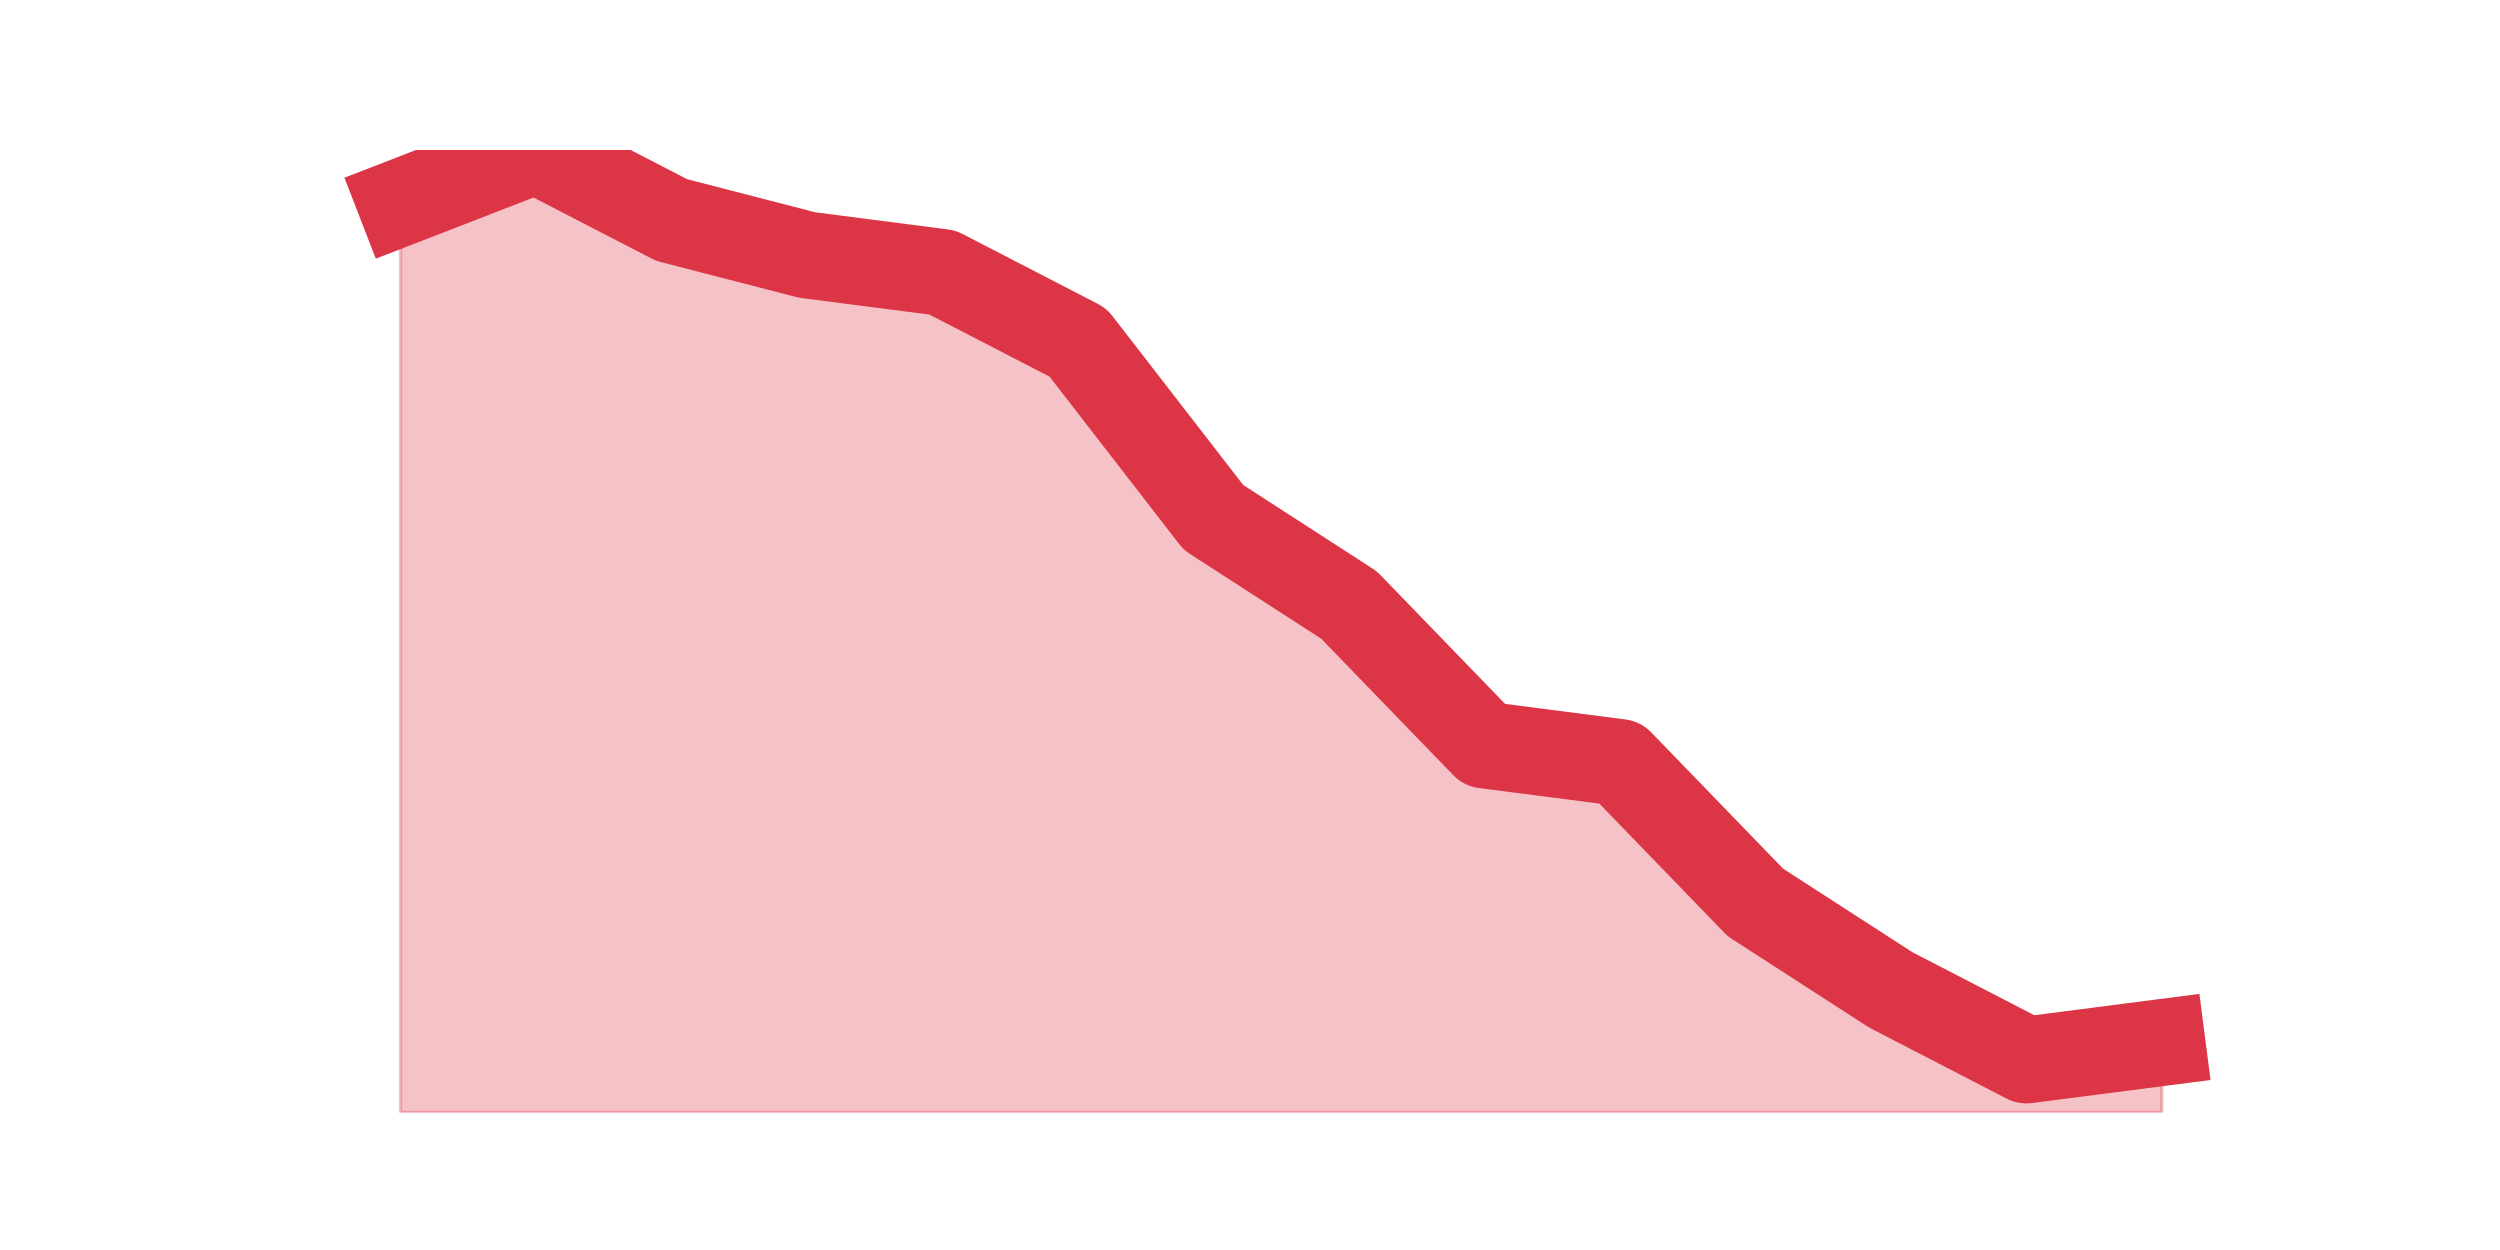 <?xml version="1.0" encoding="utf-8" standalone="no"?>
<!DOCTYPE svg PUBLIC "-//W3C//DTD SVG 1.1//EN"
  "http://www.w3.org/Graphics/SVG/1.1/DTD/svg11.dtd">
<svg height="360pt" version="1.1" viewBox="0 0 720 360" width="720pt" xmlns="http://www.w3.org/2000/svg" xmlns:xlink="http://www.w3.org/1999/xlink">
 <defs>
  <style type="text/css">*{stroke-linecap:butt;stroke-linejoin:round;}</style>
 </defs>
 <g id="figure_1">
  <g id="patch_1">
   <path d="M 0 360 
L 720 360 
L 720 0 
L 0 0 
z
" style="fill:none;"/>
  </g>
  <g id="axes_1">
   <g id="matplotlib.axis_1"/>
   <g id="matplotlib.axis_2"/>
   <g id="PolyCollection_1">
    <defs>
     <path d="M 115.364 -301.68 
L 115.364 -39.6 
L 154.385 -39.6 
L 193.406 -39.6 
L 232.427 -39.6 
L 271.448 -39.6 
L 310.469 -39.6 
L 349.49 -39.6 
L 388.51 -39.6 
L 427.531 -39.6 
L 466.552 -39.6 
L 505.573 -39.6 
L 544.594 -39.6 
L 583.615 -39.6 
L 622.636 -39.6 
L 622.636 -59.76 
L 622.636 -59.76 
L 583.615 -54.72 
L 544.594 -74.88 
L 505.573 -100.08 
L 466.552 -140.4 
L 427.531 -145.44 
L 388.51 -185.76 
L 349.49 -210.96 
L 310.469 -261.36 
L 271.448 -281.52 
L 232.427 -286.56 
L 193.406 -296.64 
L 154.385 -316.8 
L 115.364 -301.68 
z
" id="m0d97da4e2d" style="stroke:#dc3545;stroke-opacity:0.3;"/>
    </defs>
    <g clip-path="url(#p72ae0a51cd)">
     <use style="fill:#dc3545;fill-opacity:0.3;stroke:#dc3545;stroke-opacity:0.3;" x="0" xlink:href="#m0d97da4e2d" y="360"/>
    </g>
   </g>
   <g id="line2d_1">
    <path clip-path="url(#p72ae0a51cd)" d="M 115.364 58.32 
L 154.385 43.2 
L 193.406 63.36 
L 232.427 73.44 
L 271.448 78.48 
L 310.469 98.64 
L 349.49 149.04 
L 388.51 174.24 
L 427.531 214.56 
L 466.552 219.6 
L 505.573 259.92 
L 544.594 285.12 
L 583.615 305.28 
L 622.636 300.24 
" style="fill:none;stroke:#dc3545;stroke-linecap:square;stroke-width:25;"/>
   </g>
  </g>
 </g>
 <defs>
  <clipPath id="p72ae0a51cd">
   <rect height="277.2" width="558" x="90" y="43.2"/>
  </clipPath>
 </defs>
</svg>
